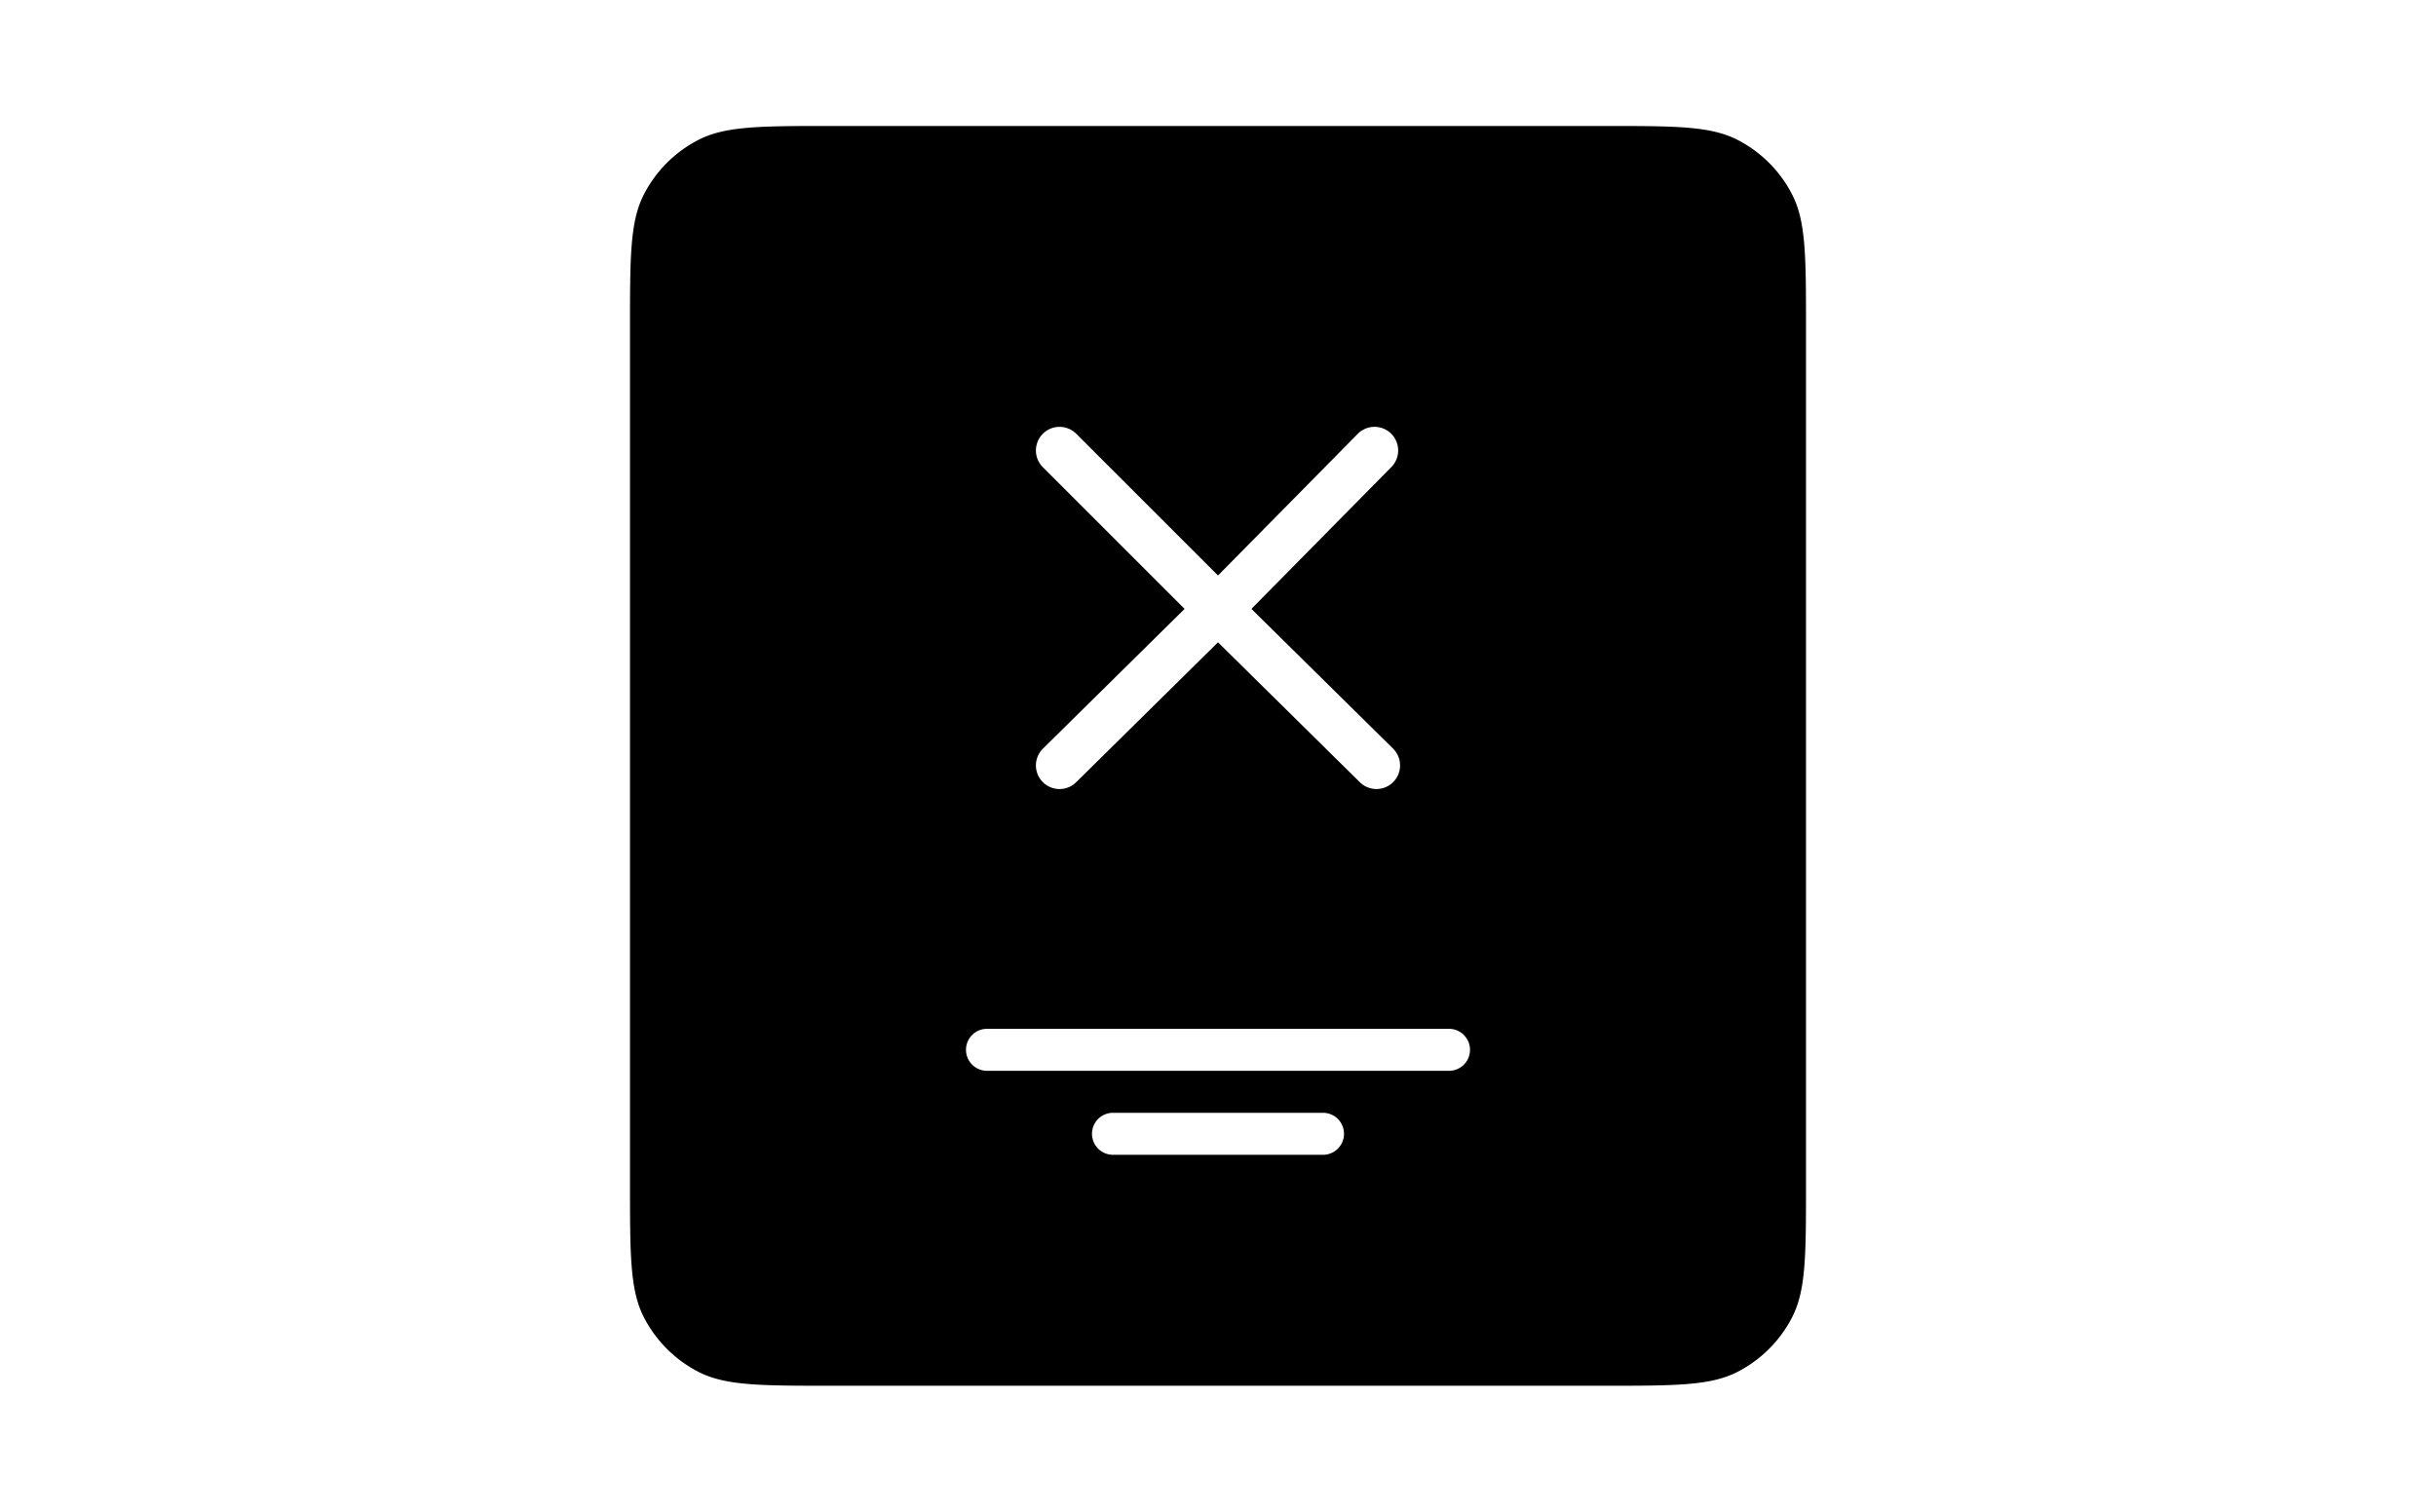       <svg
        width="116"
        height="72"
        fill="none"
        xmlns="http://www.w3.org/2000/svg"
      >
        <path
          fill-rule="evenodd"
          clip-rule="evenodd"
          d="M30.654 9.276C30 10.56 30 12.24 30 15.6v40.8c0 3.36 0 5.04.654 6.324a6 6 0 0 0 2.622 2.622C34.56 66 36.24 66 39.6 66h36.8c3.36 0 5.04 0 6.324-.654a6 6 0 0 0 2.622-2.622C86 61.44 86 59.76 86 56.4V15.6c0-3.36 0-5.04-.654-6.324a6 6 0 0 0-2.622-2.622C81.44 6 79.76 6 76.4 6H39.6c-3.36 0-5.04 0-6.324.654a6 6 0 0 0-2.622 2.622ZM51.25 20.66a1.125 1.125 0 0 0-1.591 1.591l6.75 6.75-6.75 6.659a1.125 1.125 0 0 0 1.591 1.591L58 30.591l6.75 6.659a1.125 1.125 0 1 0 1.591-1.591L59.591 29l6.659-6.75a1.125 1.125 0 0 0-1.591-1.591L58 27.409l-6.75-6.75ZM47 49a1 1 0 1 0 0 2h22a1 1 0 1 0 0-2H47Zm6 4a1 1 0 1 0 0 2h10a1 1 0 1 0 0-2H53Z"
          fill="currentColor"
        ></path>
      </svg>